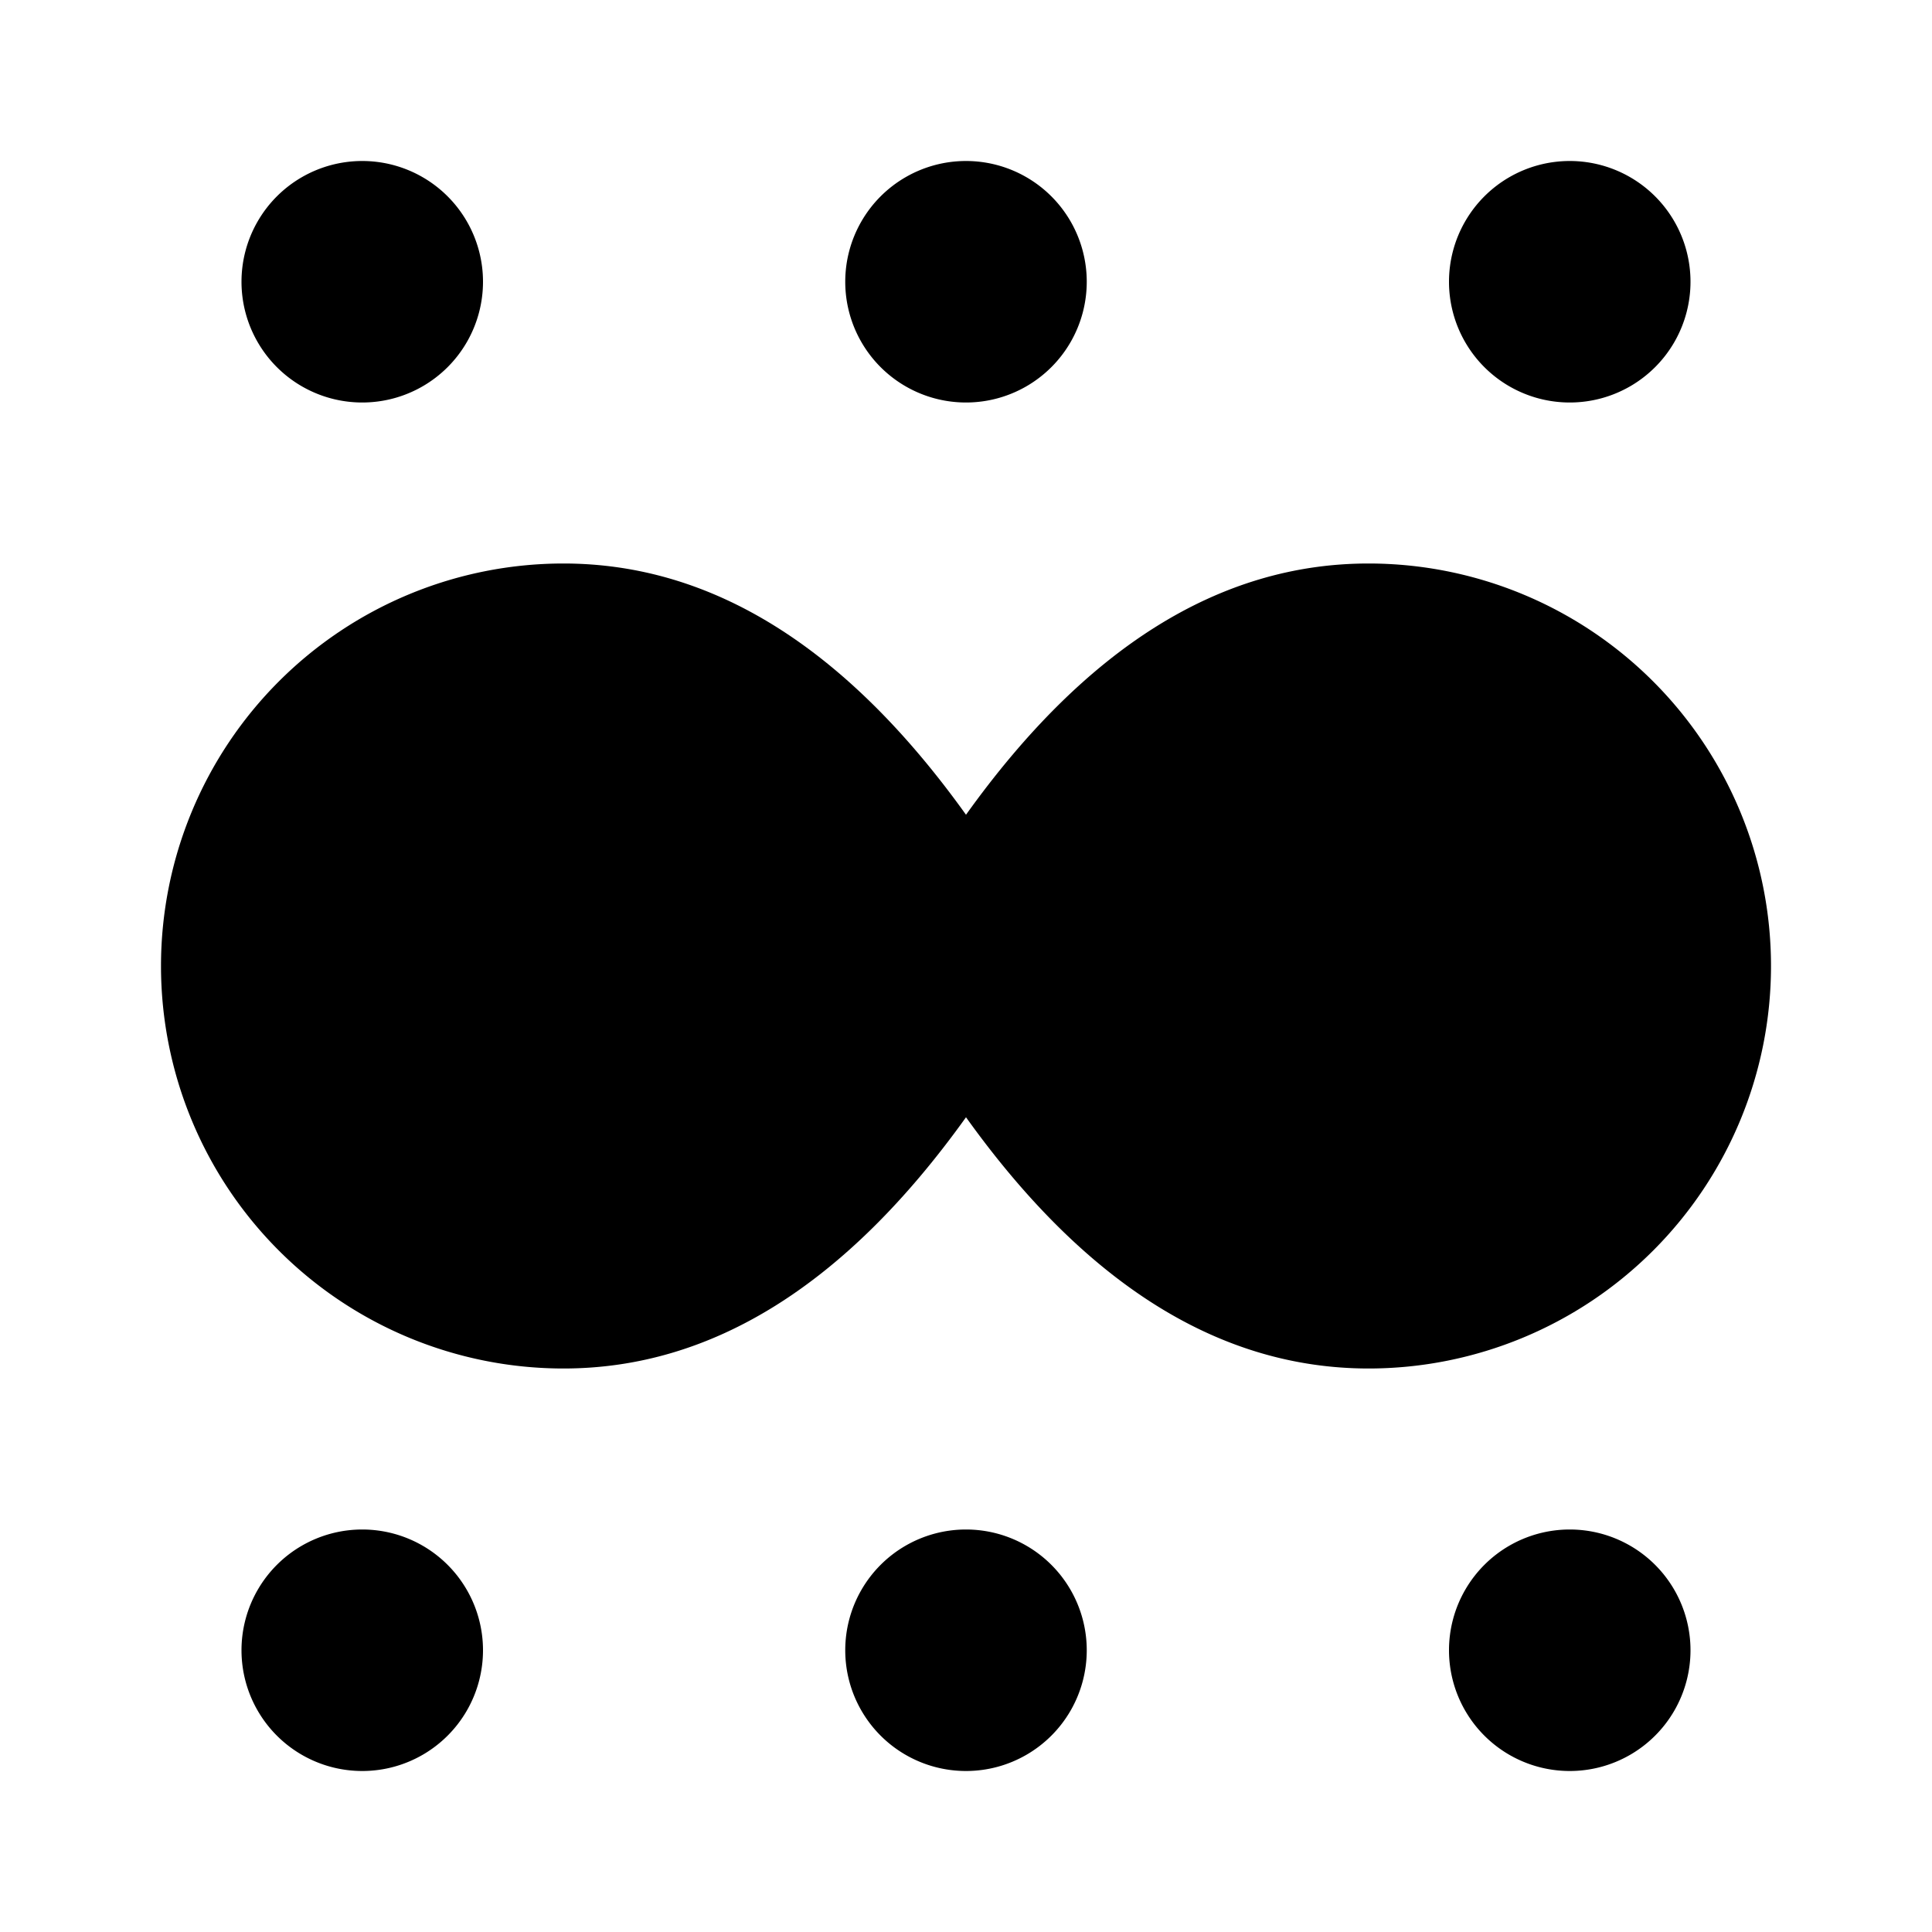 <svg xmlns="http://www.w3.org/2000/svg" viewBox="0 0 24 24"><path d="M4.5 2a1.5 1.5 0 1 0 0 3 1.5 1.5 0 0 0 0-3zM12 2a1.5 1.5 0 1 0 0 3 1.5 1.5 0 0 0 0-3zm7.5 0a1.5 1.5 0 1 0 0 3 1.5 1.5 0 0 0 0-3zM7 7a5 5 0 0 0 0 10q2.765 0 5-3.121 2.235 3.12 5 3.121a5 5 0 0 0 0-10q-2.765 0-5 3.121Q9.765 7.001 7 7zM4.5 19a1.5 1.5 0 1 0 0 3 1.5 1.5 0 0 0 0-3zm7.5 0a1.5 1.5 0 1 0 0 3 1.5 1.5 0 0 0 0-3zm7.5 0a1.5 1.5 0 1 0 0 3 1.5 1.5 0 0 0 0-3z"/></svg>